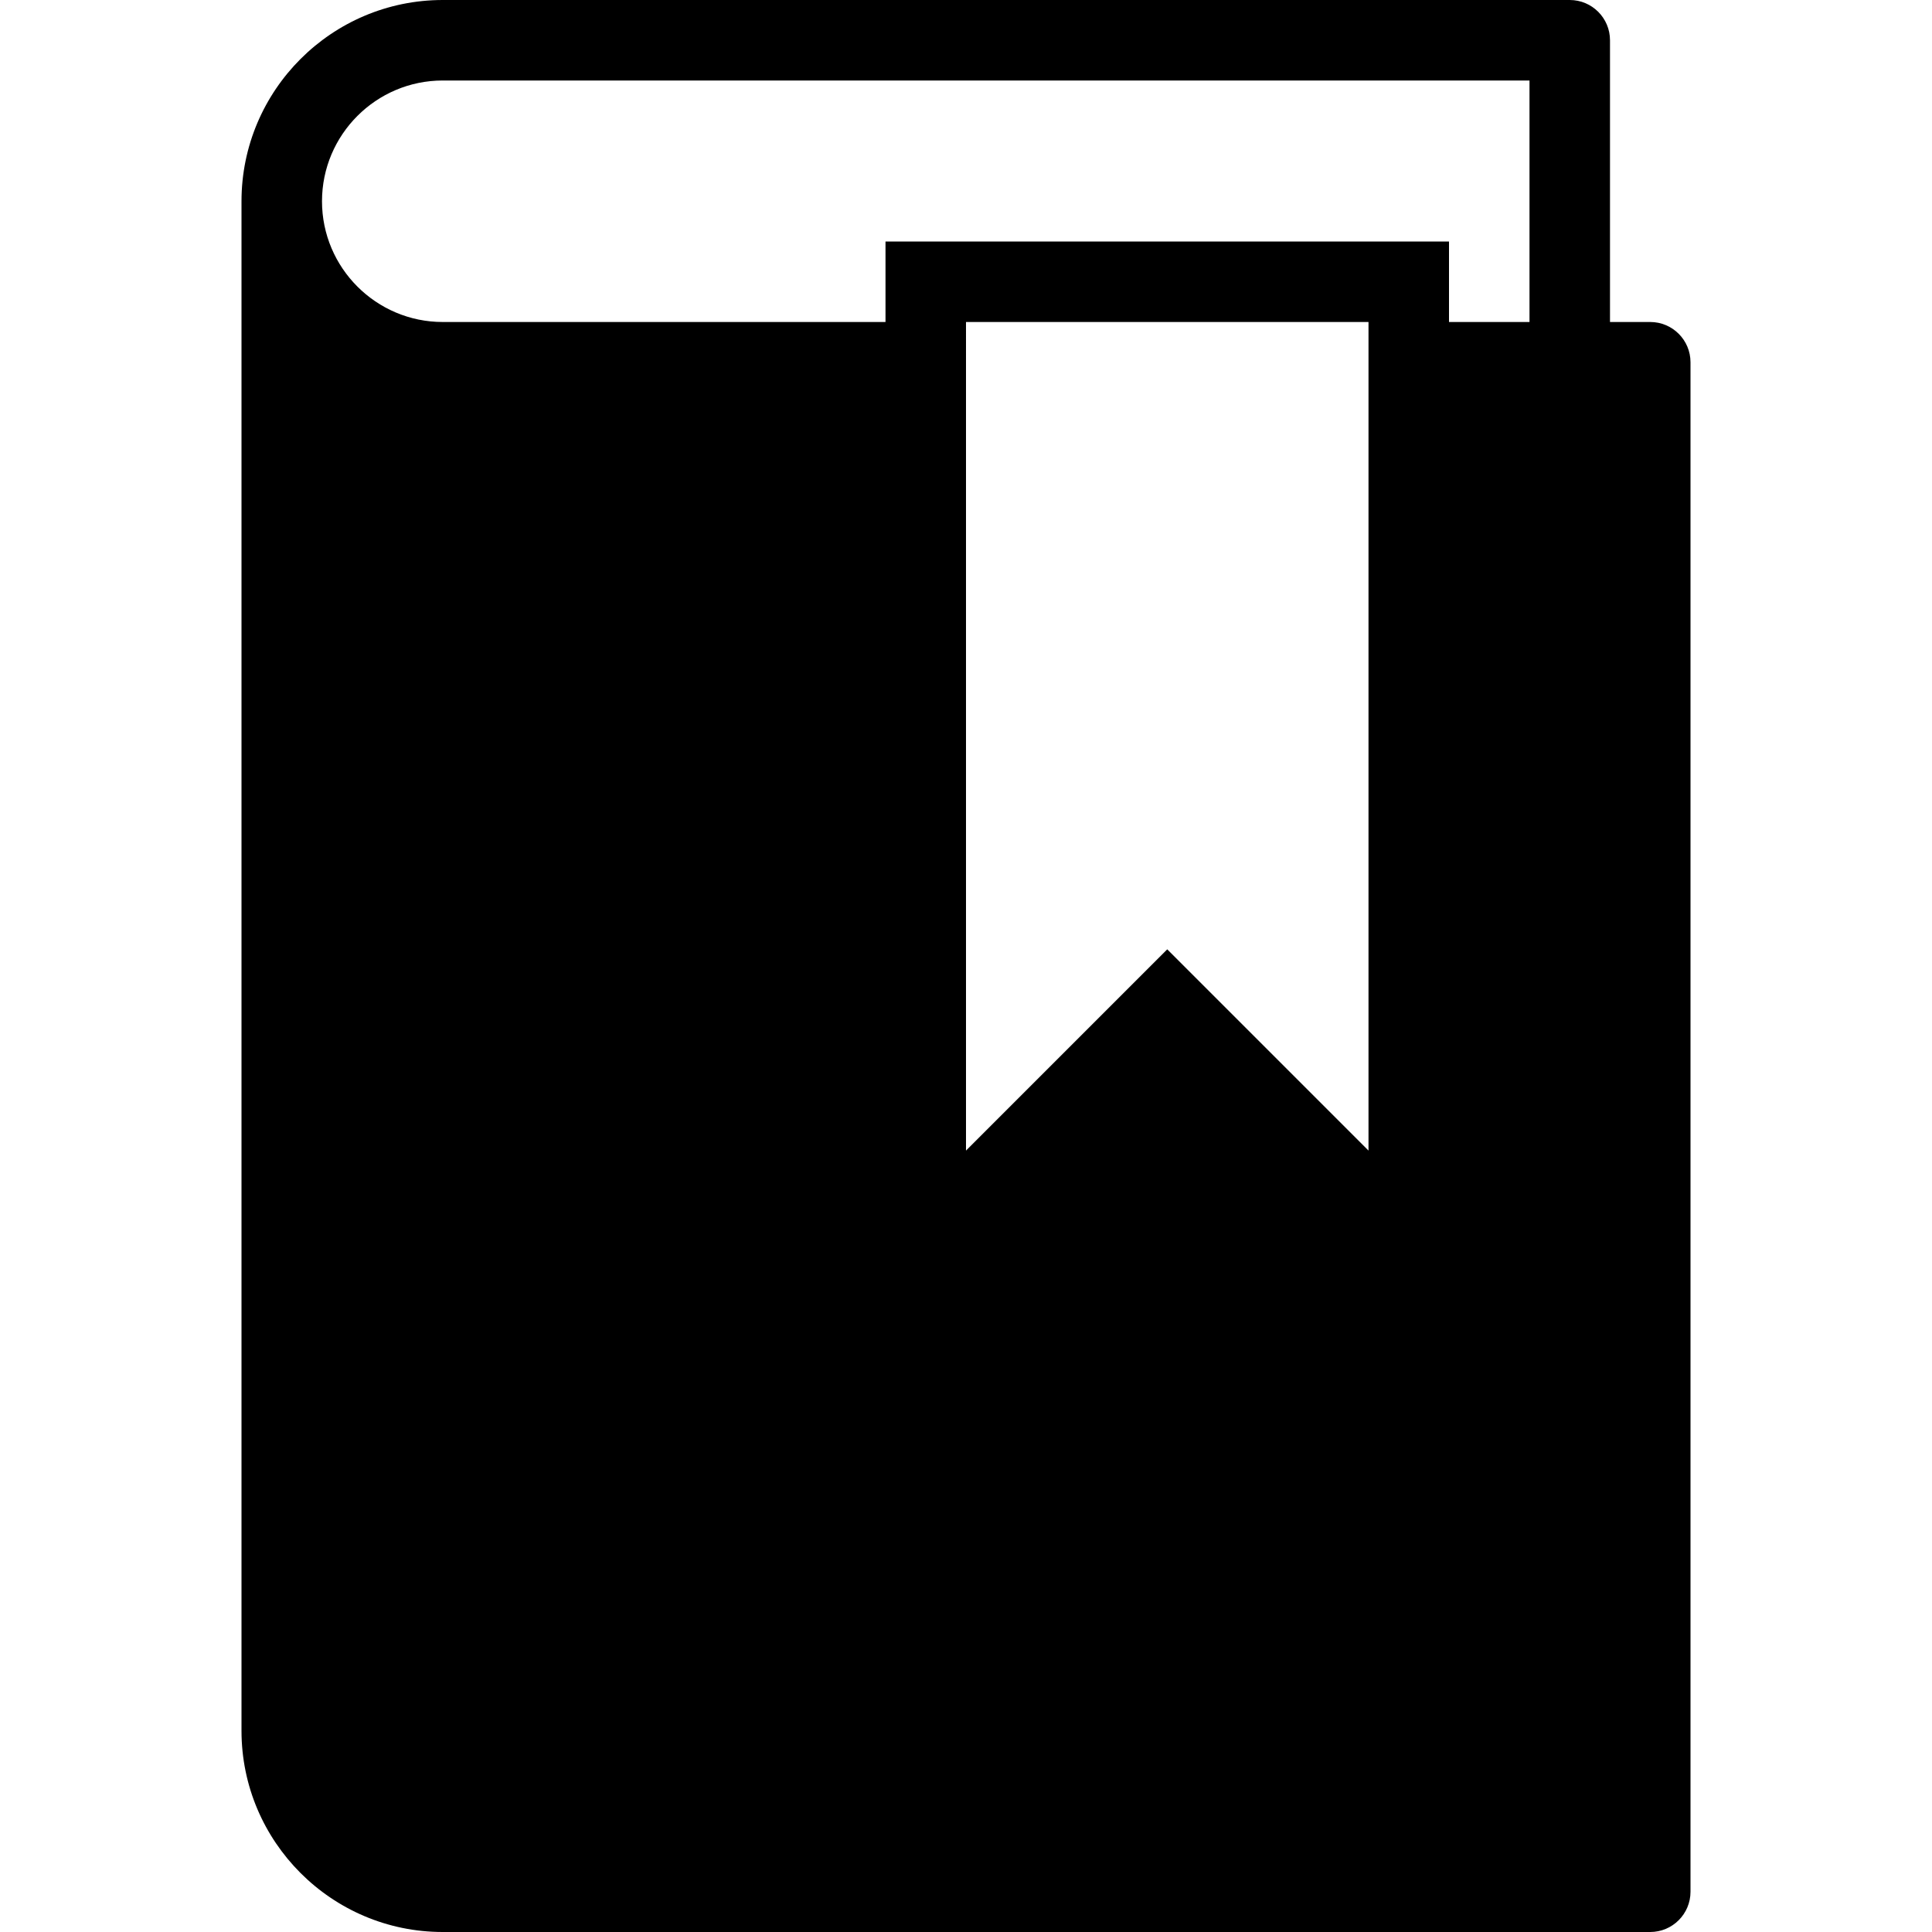 <?xml version="1.0" encoding="utf-8"?>
<!-- Generator: Adobe Illustrator 16.0.0, SVG Export Plug-In . SVG Version: 6.00 Build 0)  -->
<!DOCTYPE svg PUBLIC "-//W3C//DTD SVG 1.1//EN" "http://www.w3.org/Graphics/SVG/1.1/DTD/svg11.dtd">
<svg version="1.1" id="Filled_Icons" xmlns="http://www.w3.org/2000/svg" xmlns:xlink="http://www.w3.org/1999/xlink" x="0px"
	 y="0px" width="24px" height="24px" viewBox="0 0 24 24" enable-background="new 0 0 24 24" xml:space="preserve">
<path d="M20.5,4H20V0.5C20,0.224,19.776,0,19.5,0h-14C4.121,0,3,1.122,3,2.5v19C3,22.878,4.121,24,5.5,24h15
	c0.276,0,0.5-0.224,0.5-0.5v-19C21,4.224,20.776,4,20.5,4z M17,14.293l-2.5-2.5l-2.5,2.5V4h5V14.293z M19,4h-1V3h-7v1H5.5
	C4.673,4,4,3.327,4,2.5S4.673,1,5.5,1H19V4z"/>
</svg>
